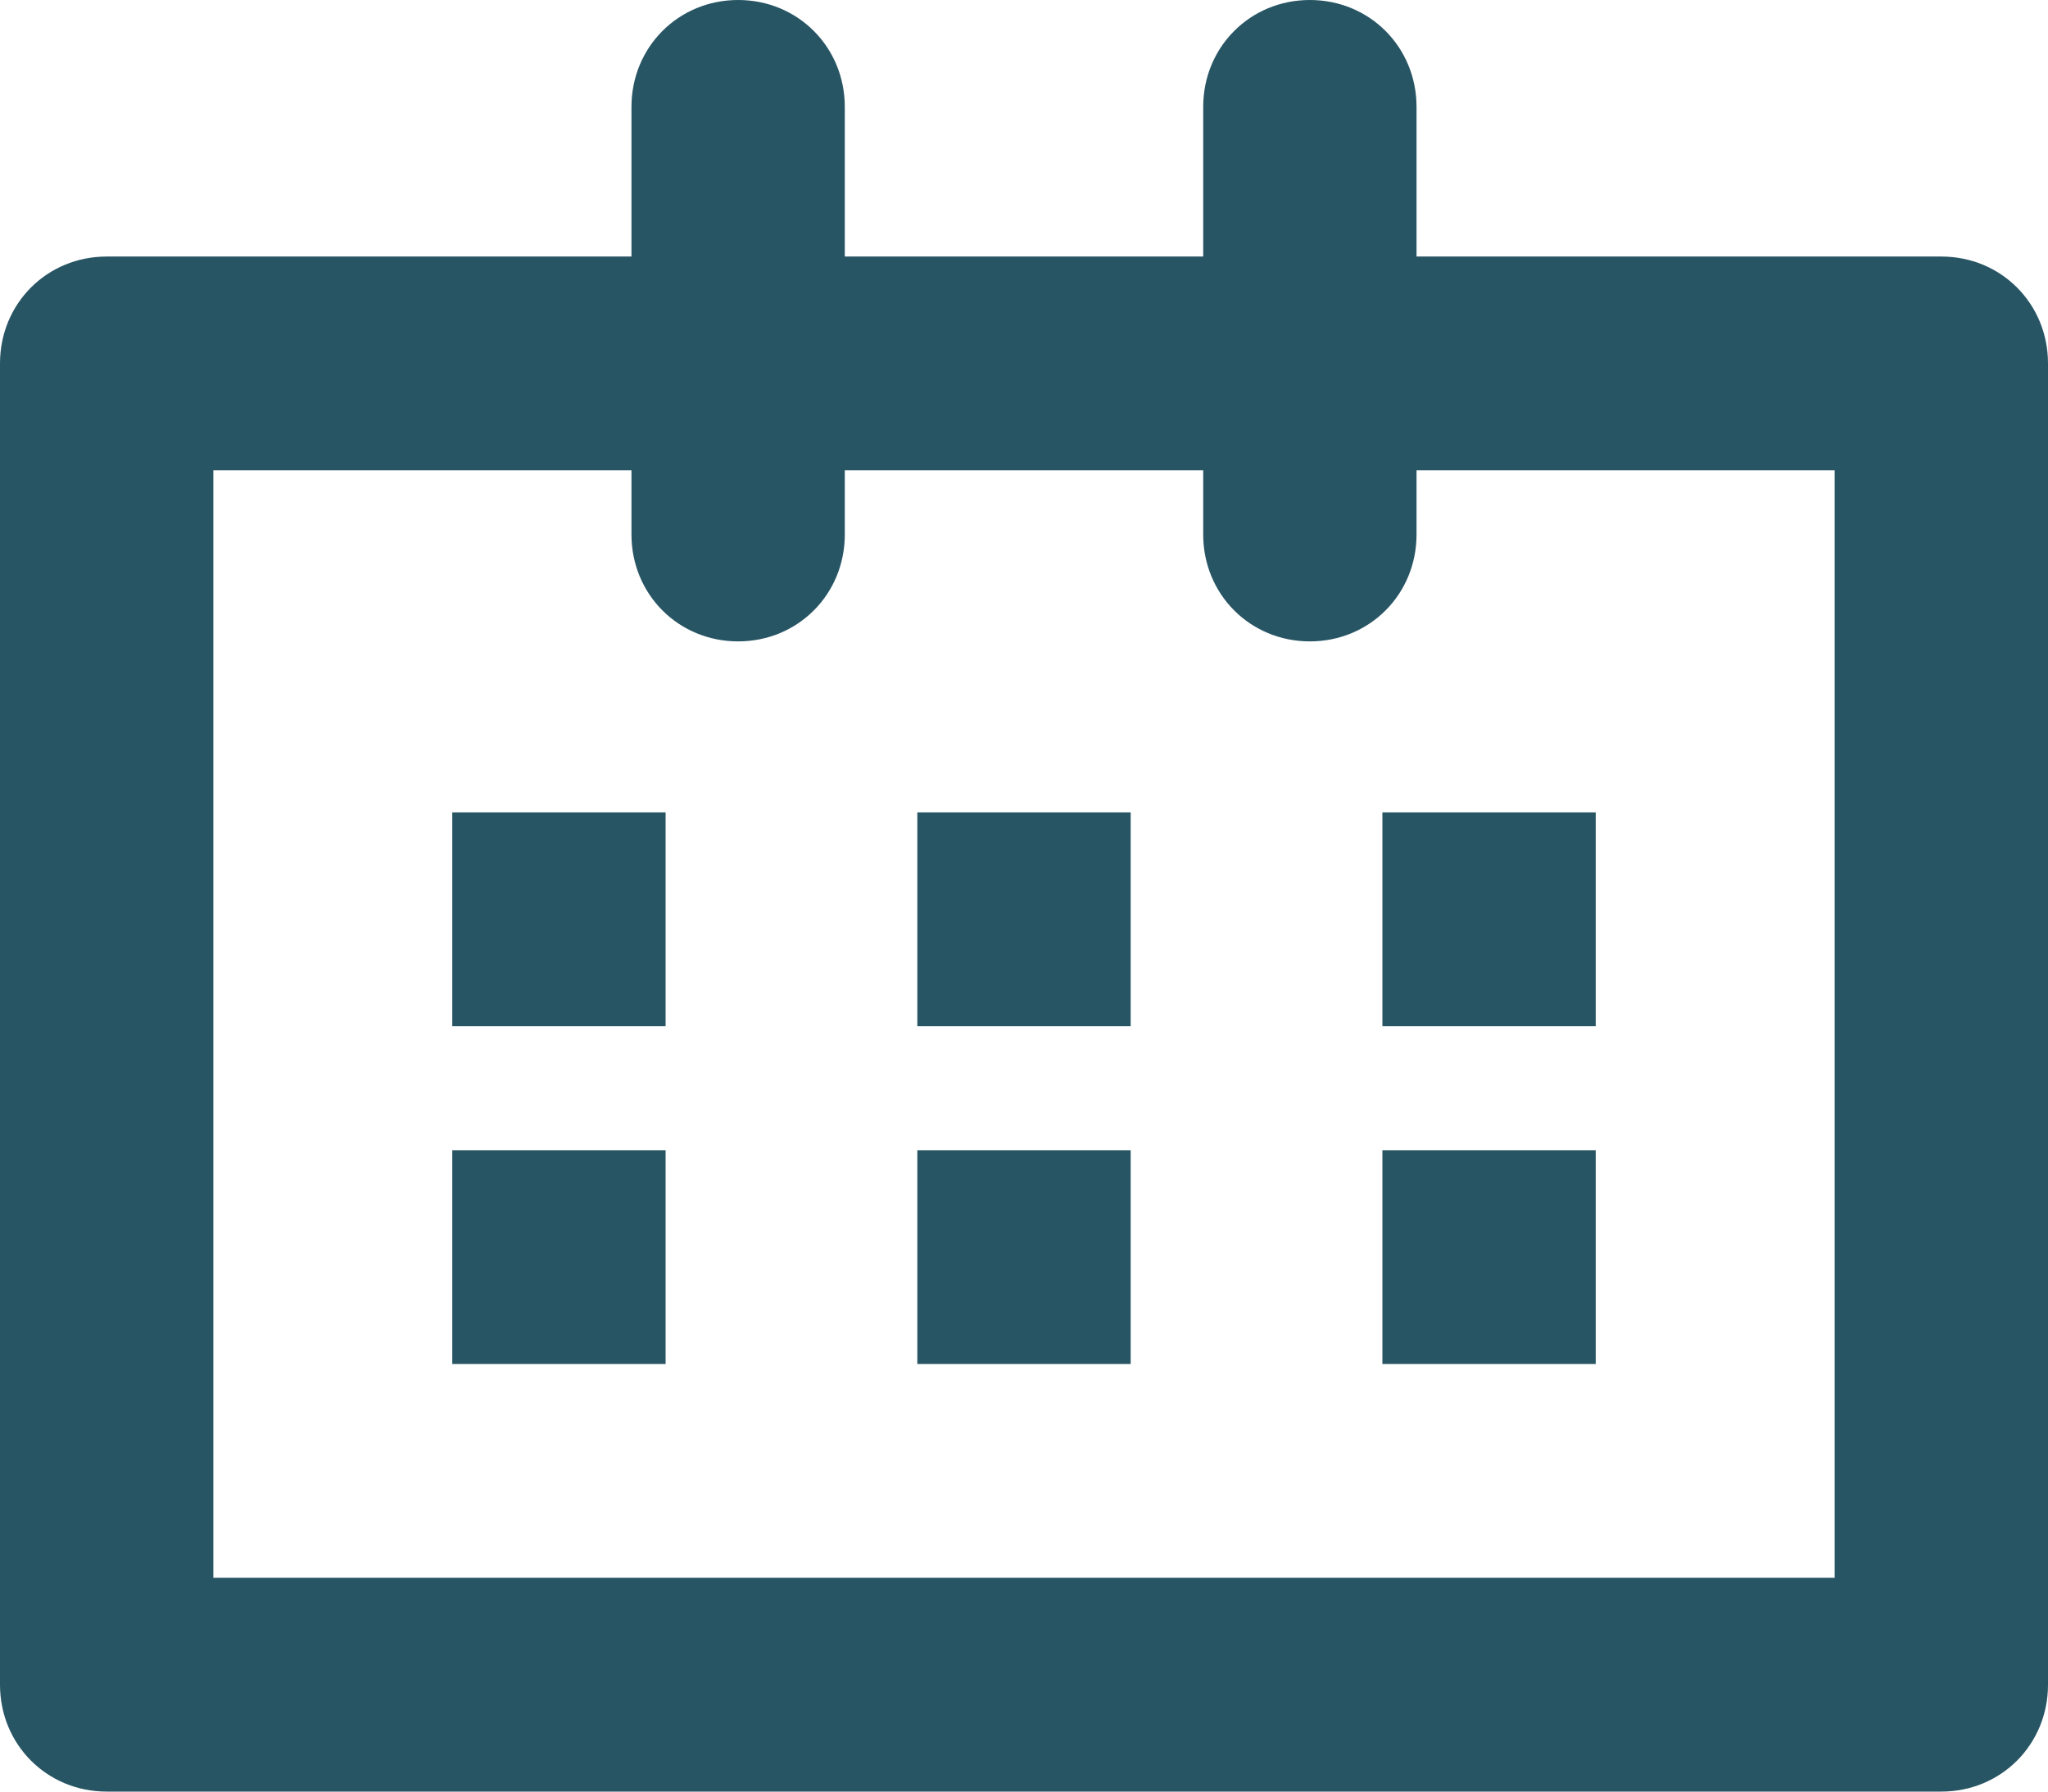 <?xml version="1.0" encoding="UTF-8"?>
<svg width="48px" height="42px" viewBox="0 0 48 42" version="1.1" xmlns="http://www.w3.org/2000/svg" xmlns:xlink="http://www.w3.org/1999/xlink">
    <!-- Generator: Sketch 49.1 (51147) - http://www.bohemiancoding.com/sketch -->
    <title>calendar-icon copy 3</title>
    <desc>Created with Sketch.</desc>
    <defs></defs>
    <g id="Desktop" stroke="none" stroke-width="1" fill="none" fill-rule="evenodd">
        <g id="Homepage" transform="translate(-118, -1200)" fill="#285564" fill-rule="nonzero">
            <g id="calendar-icon-copy-3" transform="translate(118, 1200)">
                <path d="M45.5,6.014 L33.2,6.014 L33.2,2.506 C33.2,1.103 32.1,0 30.7,0 C29.3,0 28.2,1.103 28.2,2.506 L28.2,6.014 L19.8,6.014 L19.8,2.506 C19.8,1.103 18.7,0 17.3,0 C15.9,0 14.8,1.103 14.8,2.506 L14.8,6.014 L2.5,6.014 C1.1,6.014 0,7.117 0,8.52 L0,39.494 C0,40.897 1.1,42 2.5,42 L45.5,42 C46.9,42 48,40.897 48,39.494 L48,8.52 C48,7.117 46.9,6.014 45.5,6.014 Z M43,36.988 L5,36.988 L5,11.026 L14.8,11.026 L14.8,12.53 C14.8,13.933 15.9,15.036 17.3,15.036 C18.7,15.036 19.8,13.933 19.8,12.53 L19.8,11.026 L28.2,11.026 L28.2,12.53 C28.2,13.933 29.3,15.036 30.7,15.036 C32.1,15.036 33.2,13.933 33.2,12.53 L33.2,11.026 L43,11.026 L43,36.988 Z M10.6,19.045 L15.6,19.045 L15.6,24.057 L10.6,24.057 L10.6,19.045 Z M10.6,26.964 L15.6,26.964 L15.6,31.976 L10.6,31.976 L10.6,26.964 Z M21.5,19.045 L26.5,19.045 L26.5,24.057 L21.5,24.057 L21.5,19.045 Z M21.5,26.964 L26.5,26.964 L26.5,31.976 L21.5,31.976 L21.5,26.964 Z M32.4,19.045 L37.4,19.045 L37.4,24.057 L32.4,24.057 L32.4,19.045 Z M32.4,26.964 L37.4,26.964 L37.4,31.976 L32.4,31.976 L32.4,26.964 Z" id="Shape"></path>
            </g>
        </g>
    </g>
</svg>